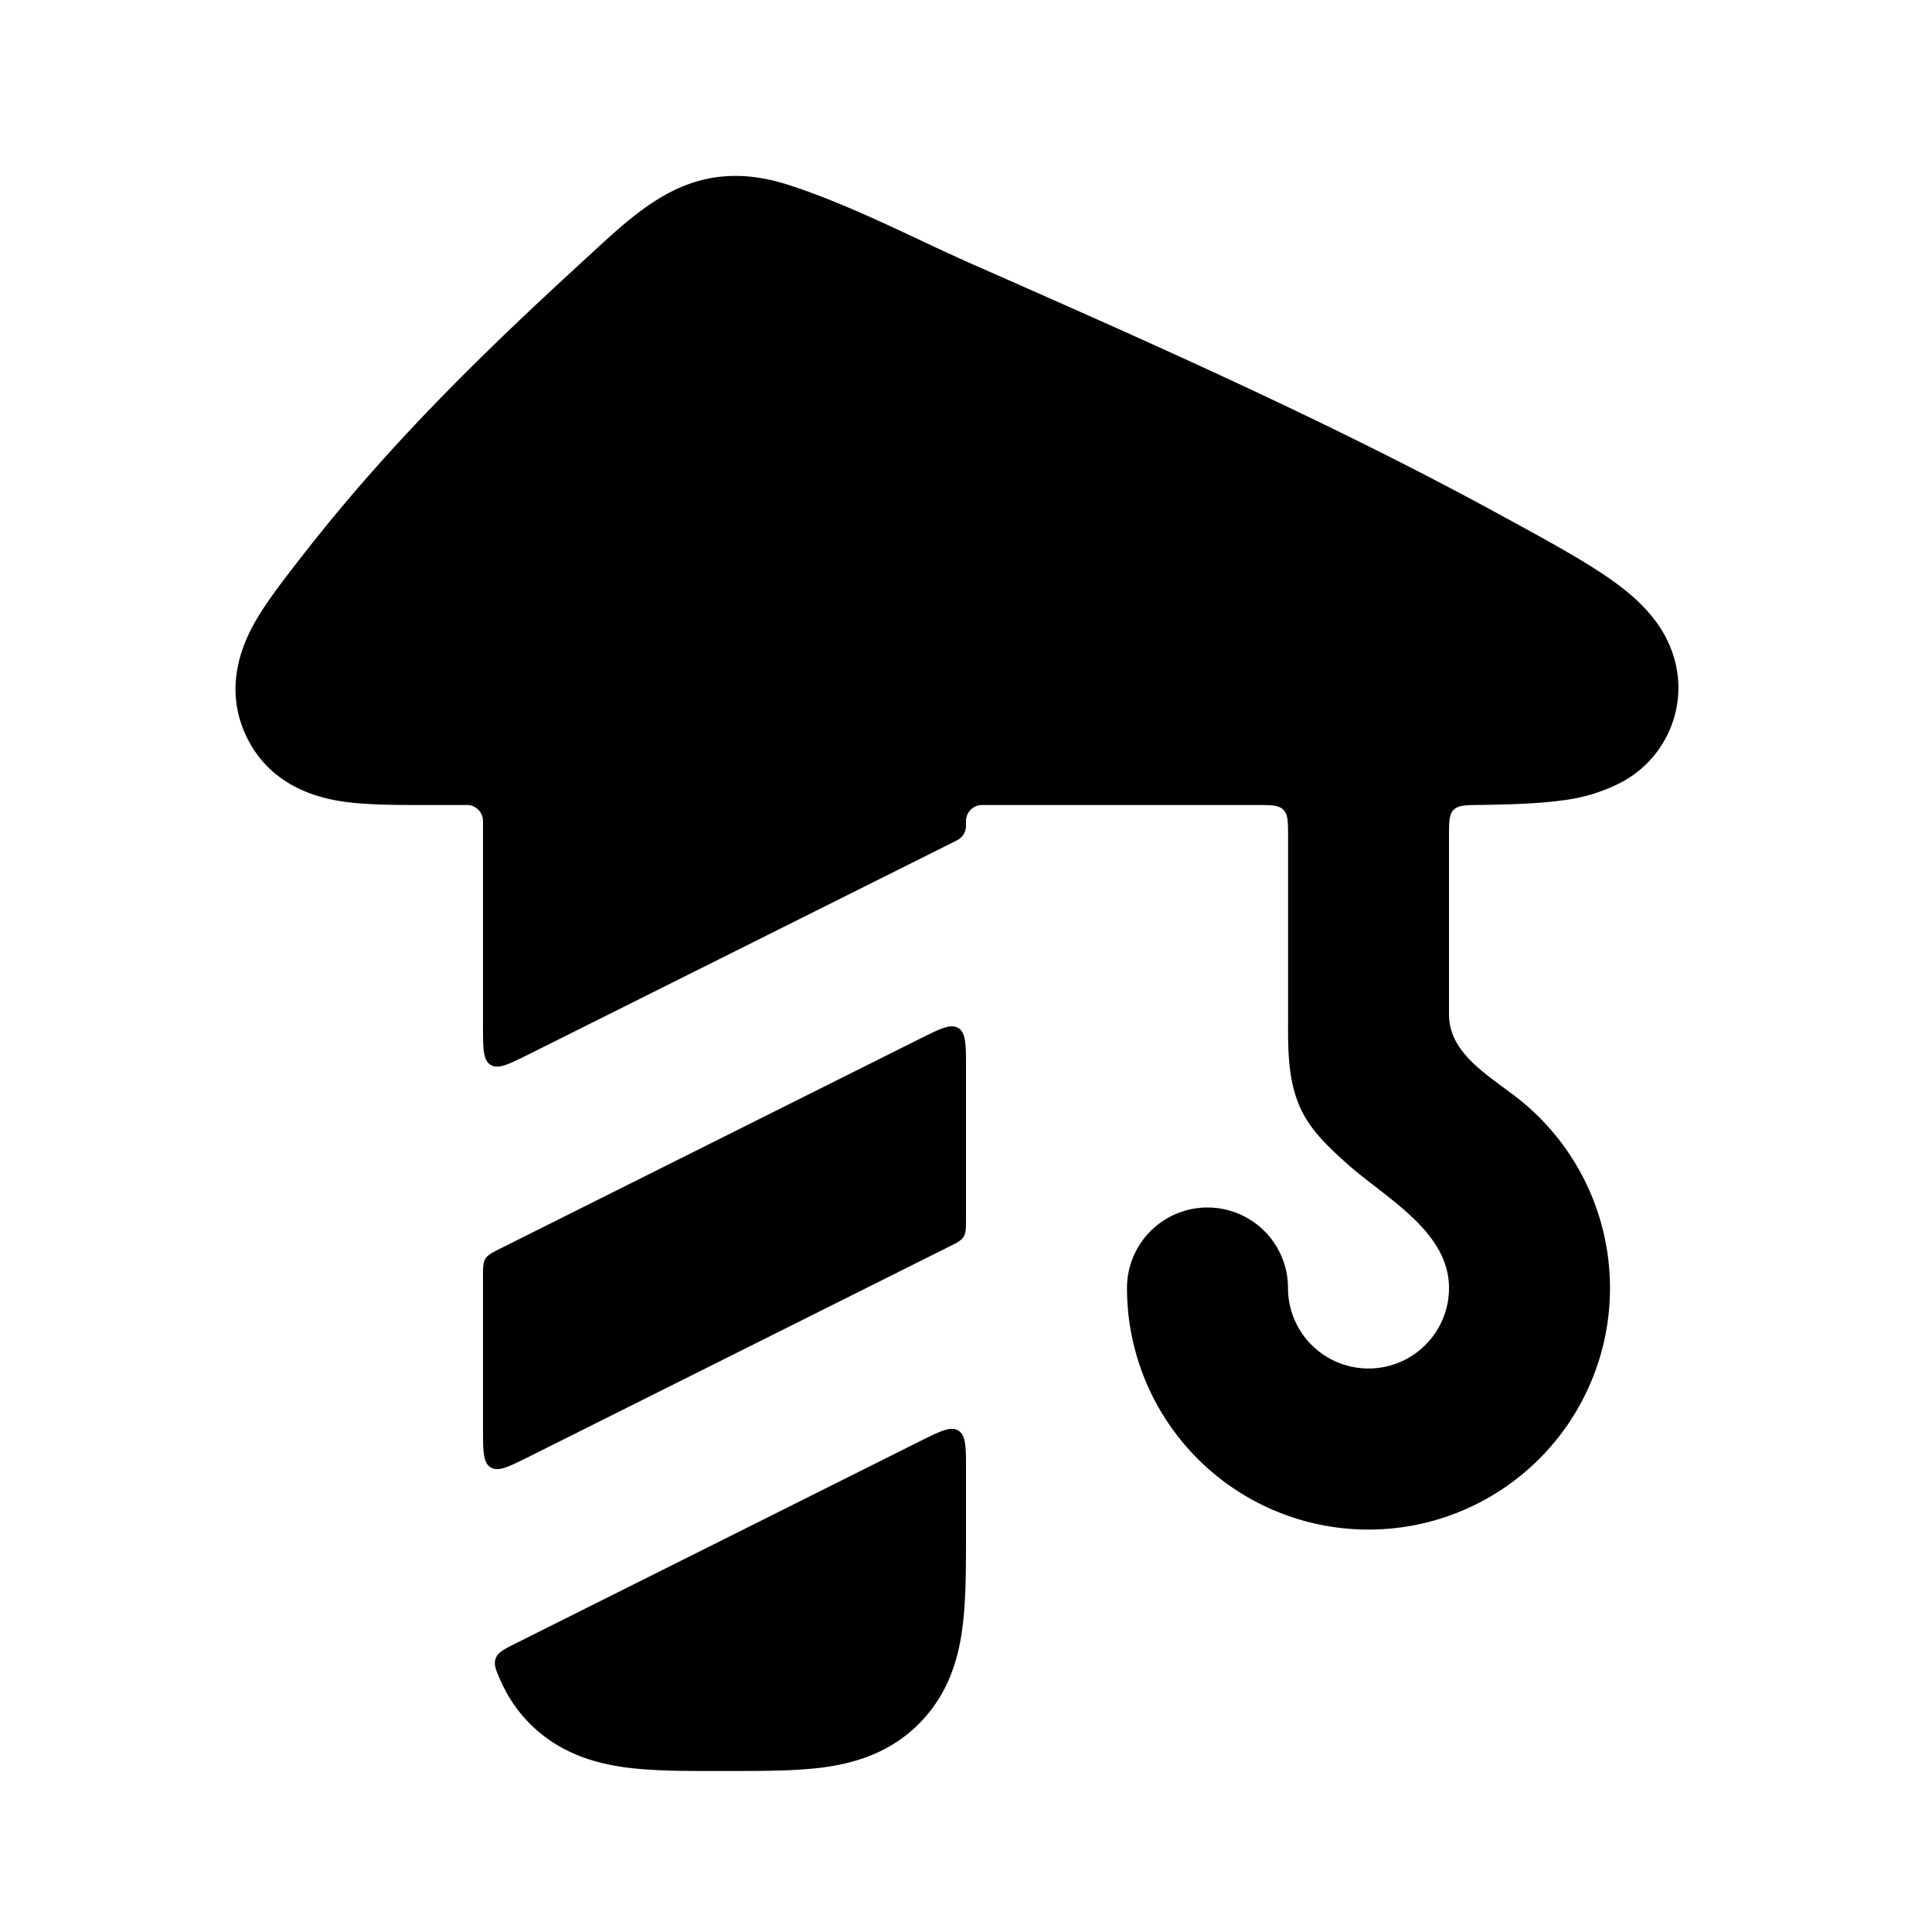 <svg xmlns="http://www.w3.org/2000/svg" width="24" height="24" viewBox="0 0 24 24" fill="none">
    <path fill="currentColor" fill-rule="evenodd" d="M12.094 3.288c2.206.973 4.479 1.975 6.623 3.152l.062.034c.513.28.99.542 1.318.787.172.129.385.31.54.558.178.286.273.654.171 1.054a1.338 1.338 0 0 1-.666.845 2.15 2.15 0 0 1-.746.226c-.277.038-.62.05-.996.055-.19.002-.284.002-.342.061-.058.058-.058.152-.058.34v2.2c0 .41.344.664.672.906.09.066.18.132.26.2A3 3 0 1 1 14 16a1 1 0 0 1 2 0 1 1 0 0 0 2 0c0-.55-.48-.922-.911-1.256-.123-.095-.241-.186-.344-.278-.224-.2-.457-.413-.586-.69-.16-.343-.159-.724-.158-1.095V10.4c0-.188 0-.283-.059-.341C15.883 10 15.788 10 15.6 10h-3.364c-.034 0-.05 0-.064.002a.2.2 0 0 0-.17.17c-.002.014-.002.03-.002.064l-.001.042a.2.2 0 0 1-.092.15l-.037.02-5.291 2.644c-.26.13-.39.195-.484.136C6 13.17 6 13.025 6 12.735V10.23c0-.028 0-.043-.002-.055a.2.2 0 0 0-.174-.174C5.812 10 5.798 10 5.769 10h-.507c-.353 0-.728 0-1.029-.047-.336-.053-.883-.213-1.167-.794-.278-.57-.085-1.09.081-1.395.144-.263.37-.553.577-.82l.037-.047c1.097-1.41 2.296-2.571 3.59-3.753l.05-.047c.426-.39.868-.794 1.46-.89.36-.057.679.007.947.094.547.178 1.079.427 1.606.674.227.107.453.213.68.313M6 15.865c0-.12 0-.18.03-.229.03-.048.083-.075.191-.129l5.2-2.6c.26-.13.39-.194.484-.136.095.06.095.204.095.494v1.87c0 .12 0 .18-.03.229-.03.048-.084.075-.191.128l-5.2 2.6c-.26.13-.39.195-.484.136C6 18.17 6 18.025 6 17.735zm.4 4.553c-.143.072-.215.108-.242.183-.027.075 0 .14.057.269.083.189.2.375.37.545.364.363.801.488 1.184.54.34.046.752.046 1.176.045h.109c.424 0 .836 0 1.176-.045.384-.052.82-.177 1.184-.54.363-.364.489-.8.54-1.184.046-.34.046-.752.046-1.176v-.79c0-.29 0-.435-.095-.494-.095-.058-.225.007-.484.136z" clip-rule="evenodd"/>
</svg>